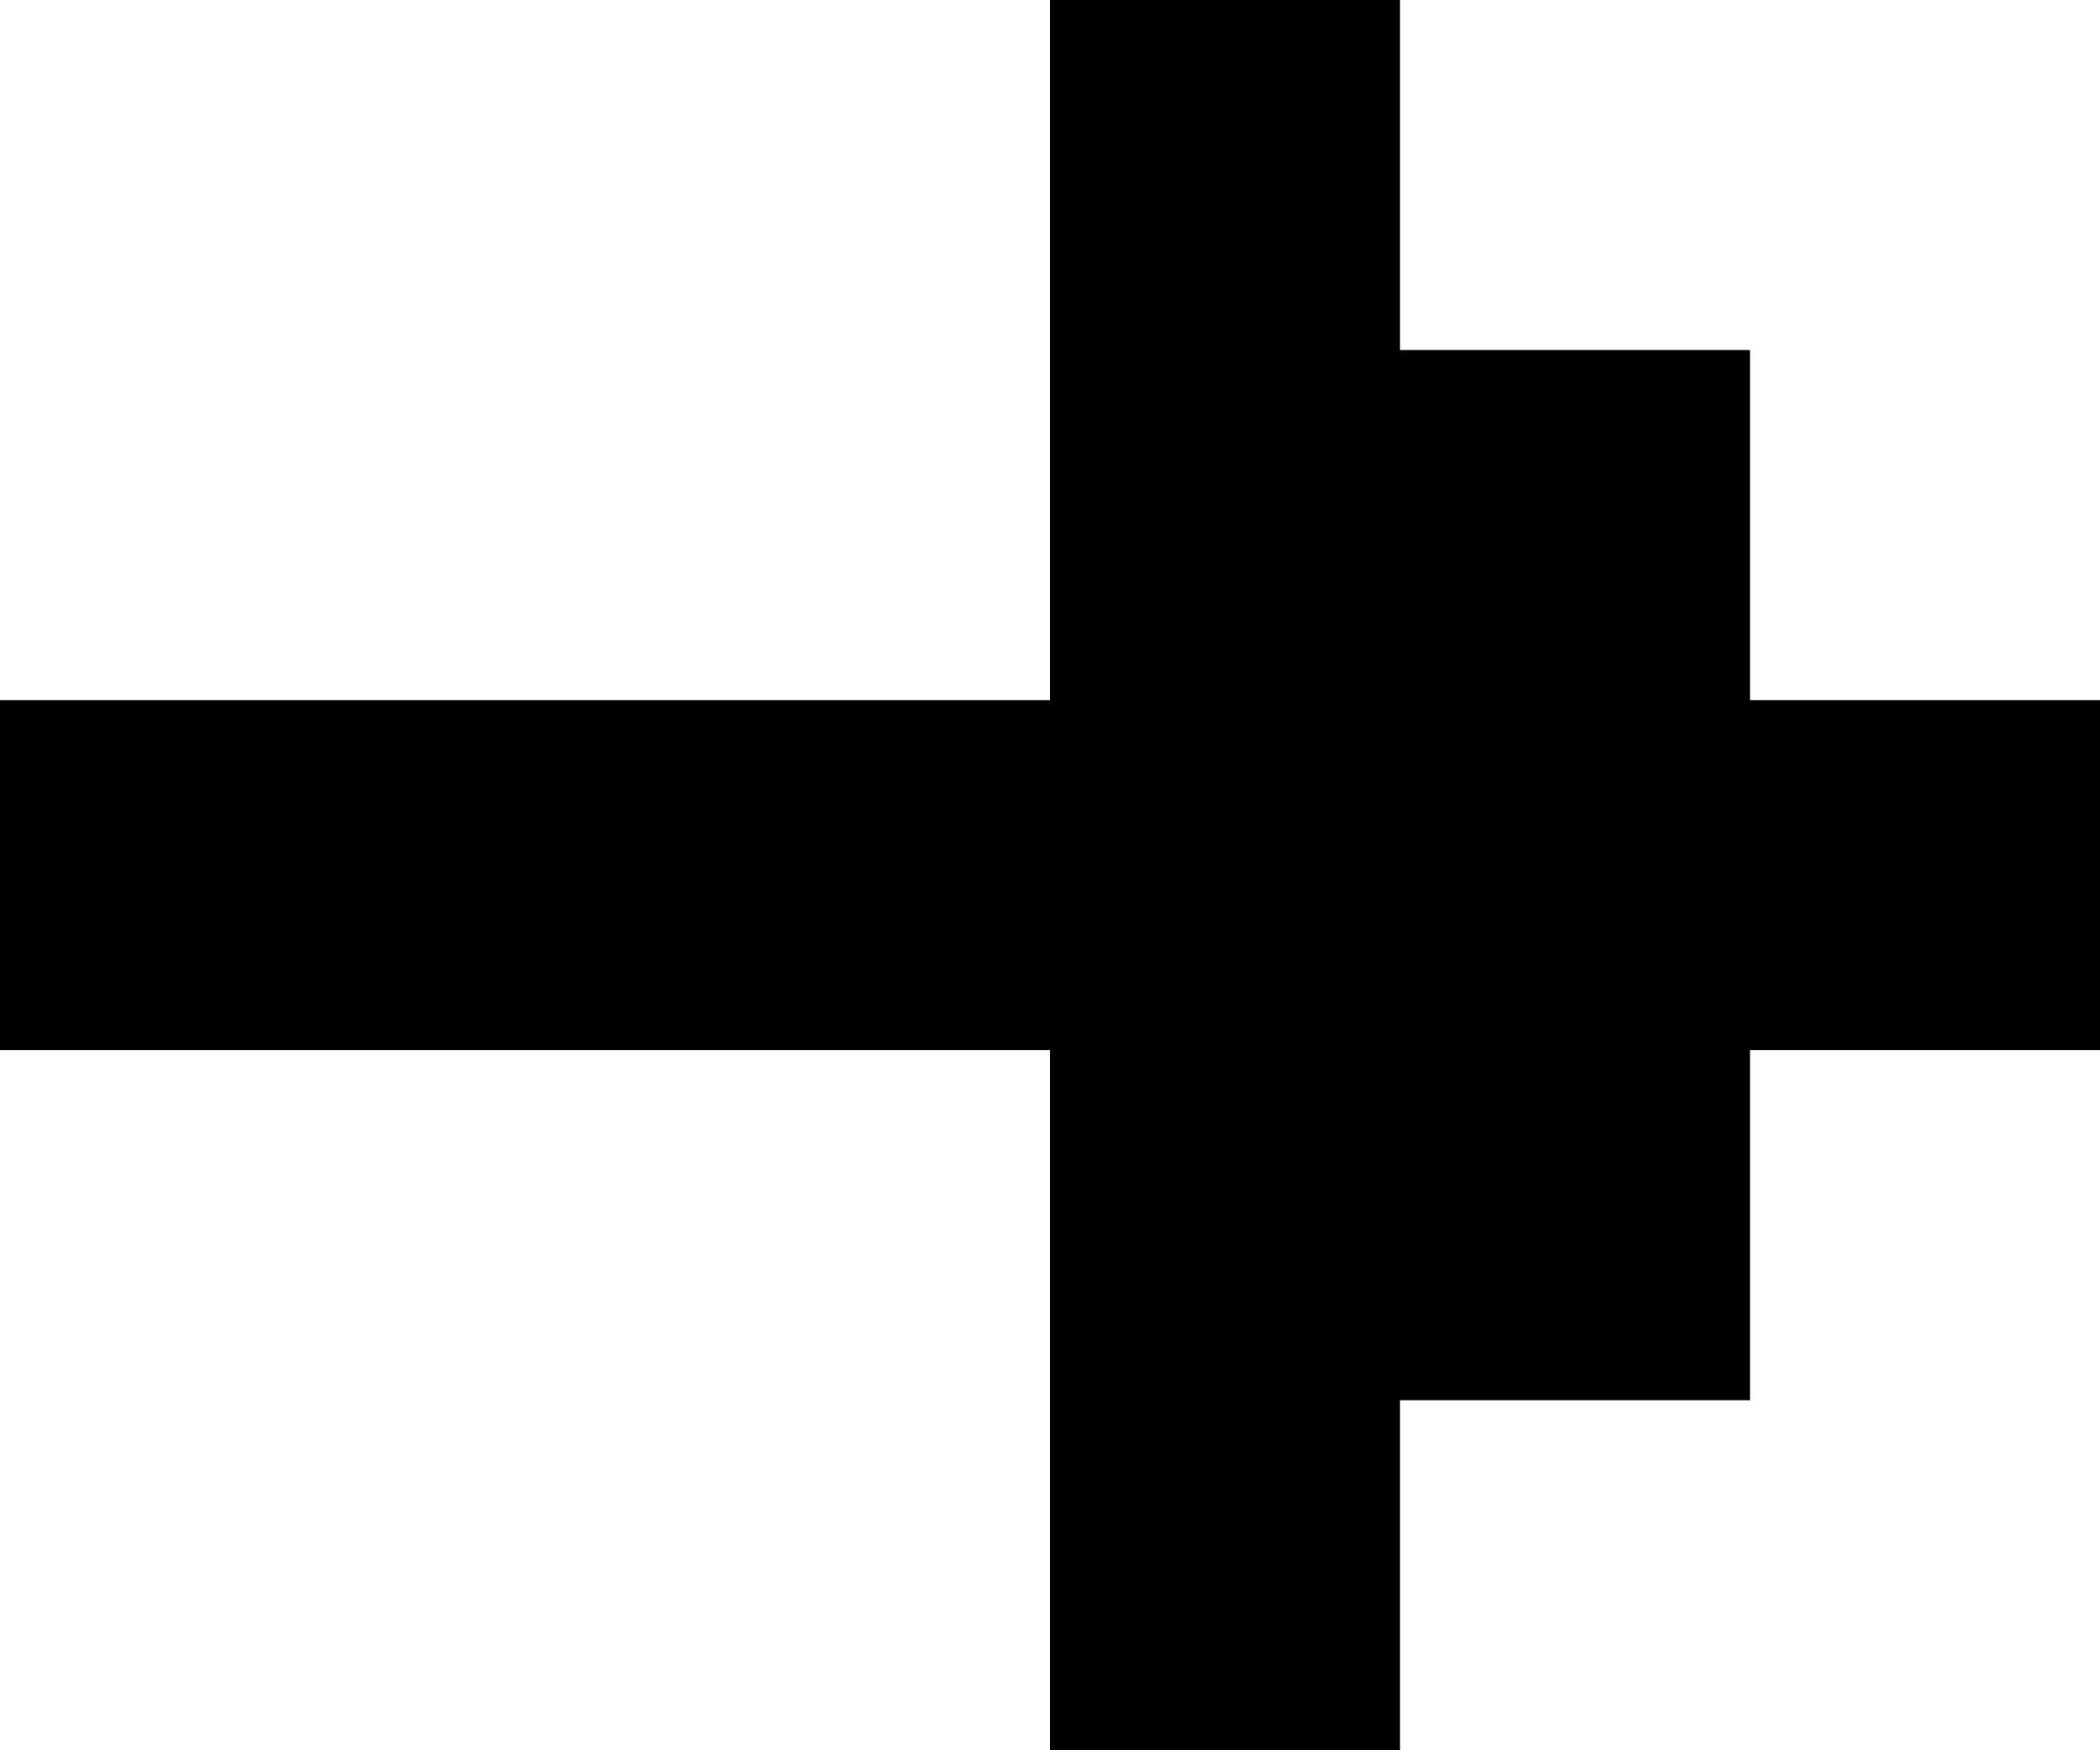 <svg class="arrow-module__svg___zXyeA" xmlns="http://www.w3.org/2000/svg" viewBox="0 0 24 20"><path class="arrow-module__stem___1R3-E" d="M8,12 L4,12 L-4.4408921e-16,12 L-4.4408921e-16,8 L4,8 L8,8 L12,8 L12,12 L8,12 Z"></path><path class="arrow-module__arrow___1B8zA" d="M16,16 L16,20 L12,20 L12,16 L12,12 L12,8 L12,4 L12,0 L16,0 L16,4 L20,4 L20,8 L24,8 L24,12 L20,12 L20,16 L16,16 Z"></path></svg>